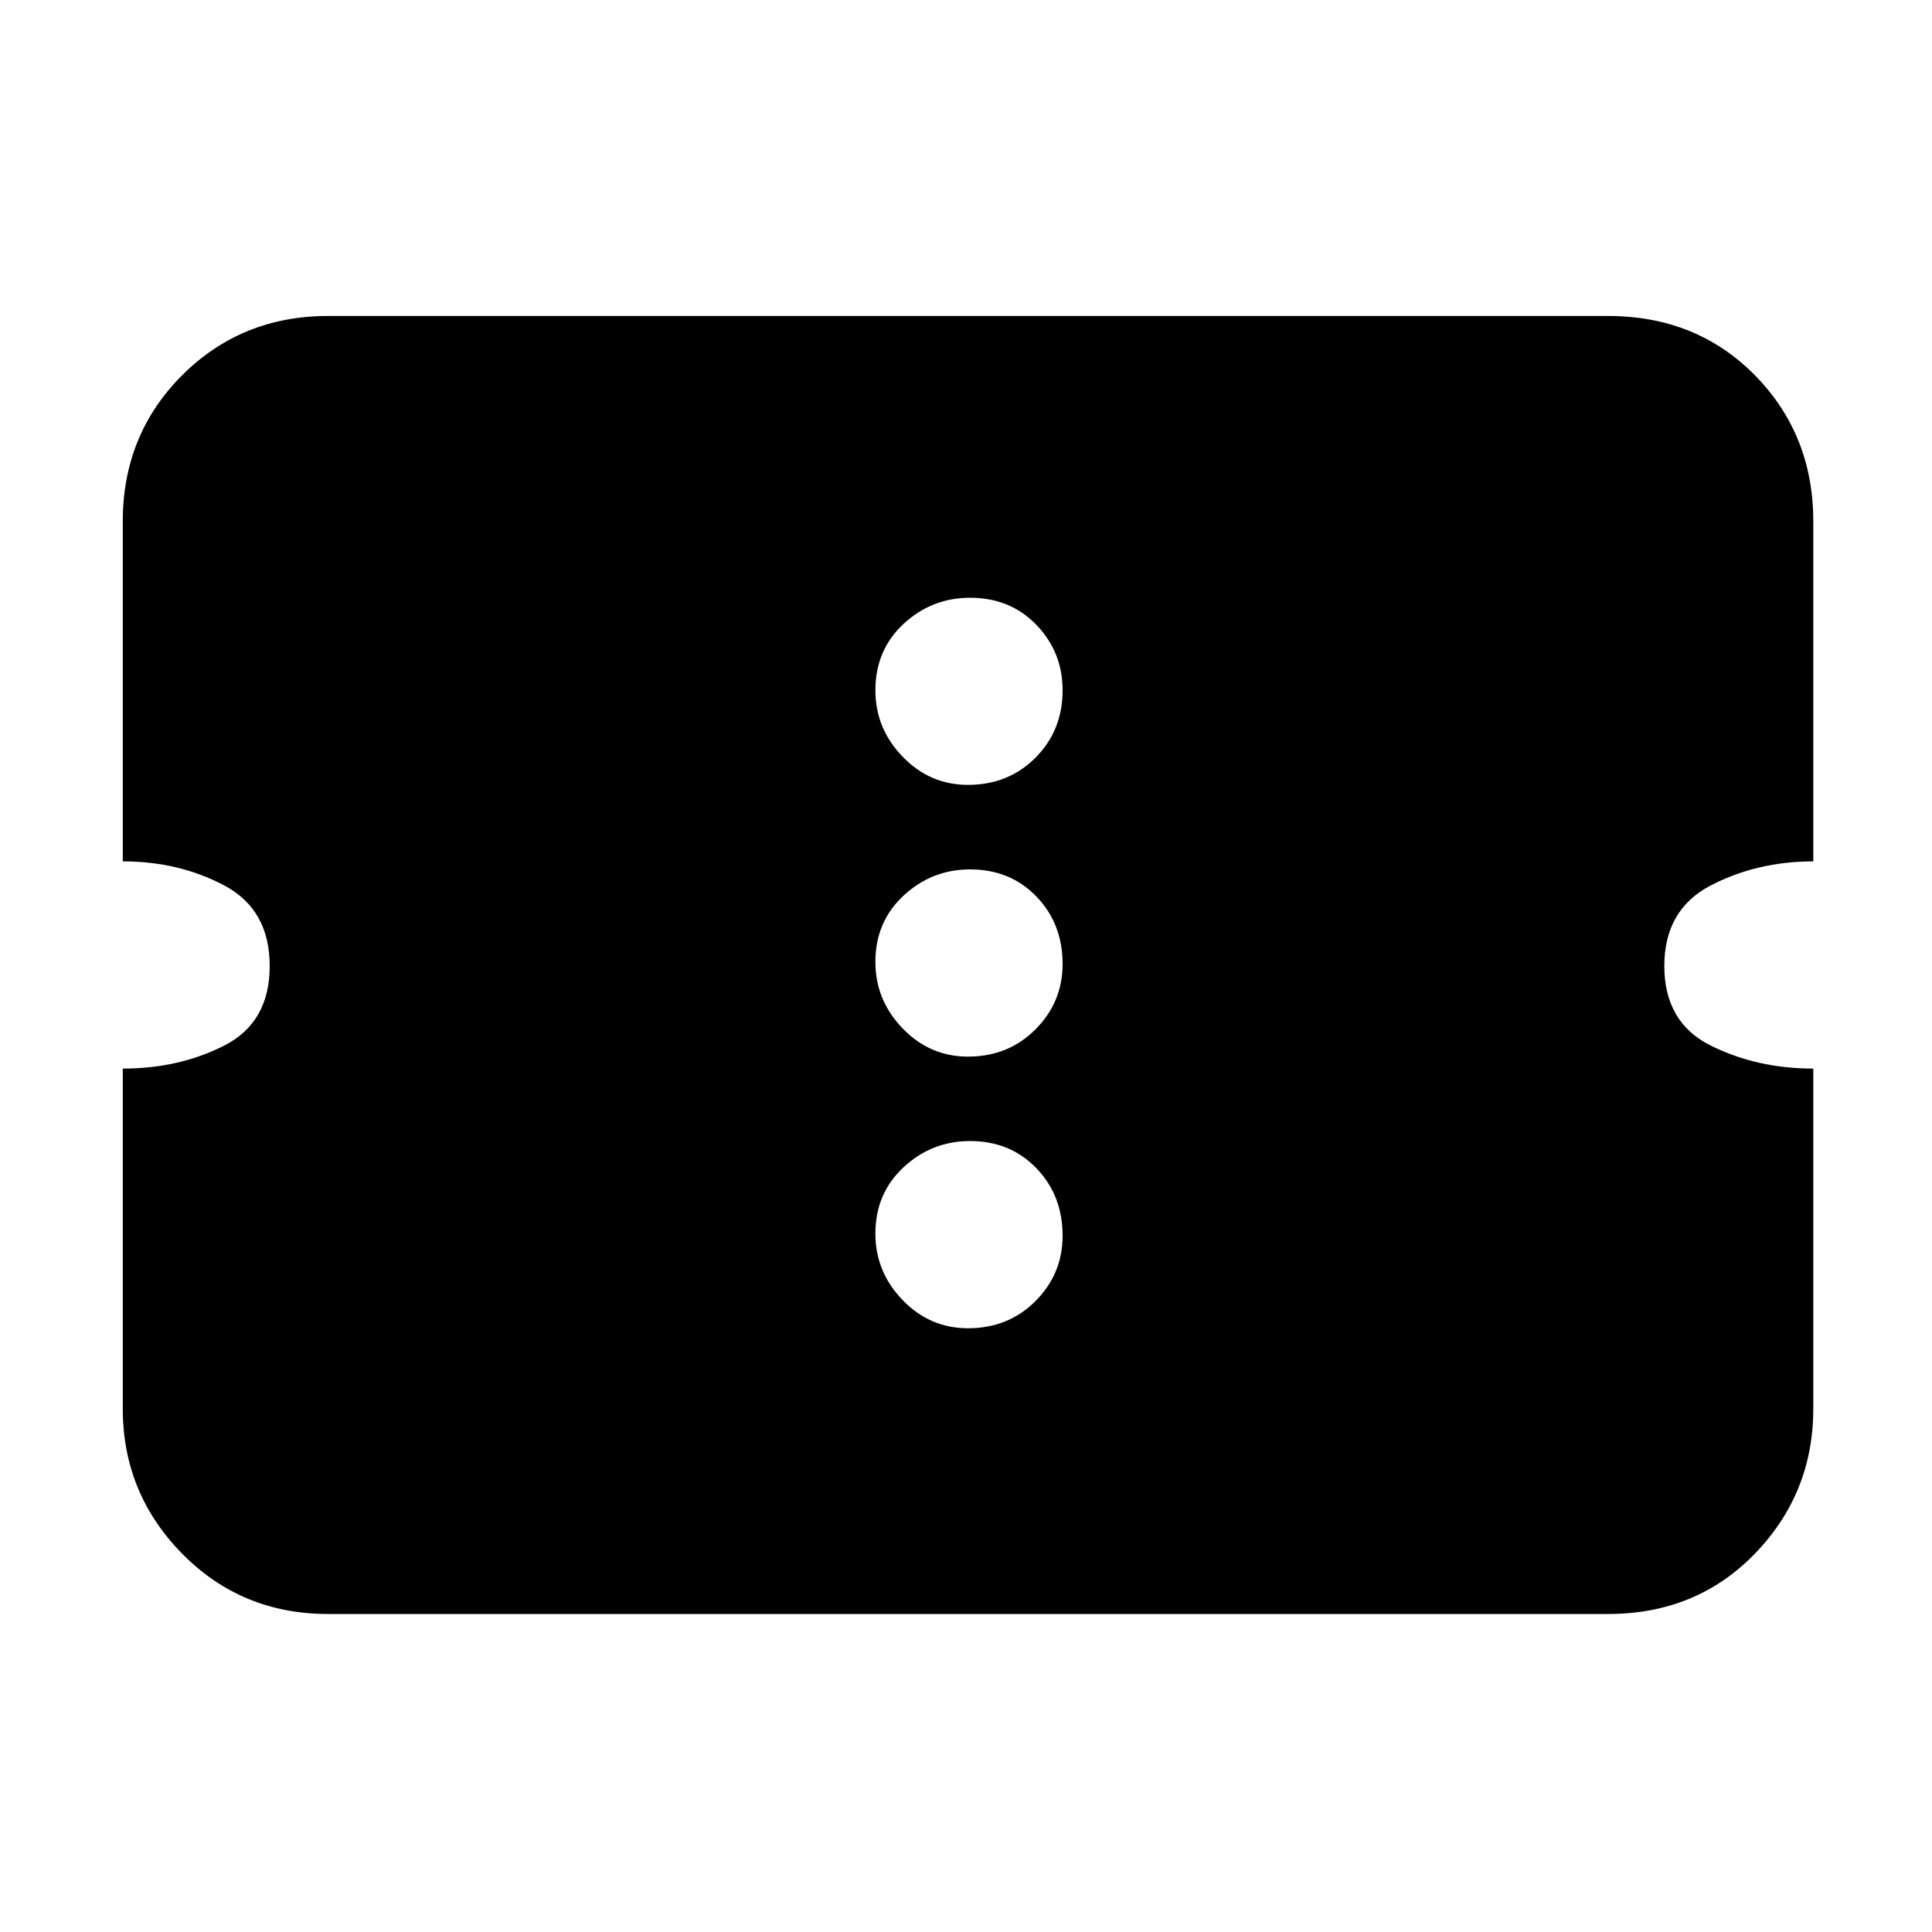 <svg xmlns="http://www.w3.org/2000/svg" height="20" width="20"><path d="M3.396 16.708q-.896 0-1.511-.625-.614-.625-.614-1.5v-3.521q.583 0 1.052-.239.469-.24.469-.823t-.469-.833q-.469-.25-1.052-.25V5.396q0-.896.614-1.511.615-.614 1.511-.614h13.25q.916 0 1.521.614.604.615.604 1.511v3.521q-.583 0-1.063.25-.479.25-.479.833t.479.823q.48.239 1.063.239v3.521q0 .875-.604 1.5-.605.625-1.521.625Zm6.625-2.958q.417 0 .698-.281.281-.281.281-.677 0-.417-.271-.698-.271-.282-.687-.282-.396 0-.688.271-.292.271-.292.688 0 .396.282.687.281.292.677.292Zm0-2.812q.417 0 .698-.282.281-.281.281-.677 0-.417-.271-.698Q10.458 9 10.042 9q-.396 0-.688.271-.292.271-.292.687 0 .396.282.688.281.292.677.292Zm0-2.813q.417 0 .698-.281.281-.282.281-.698 0-.396-.271-.677t-.687-.281q-.396 0-.688.27-.292.271-.292.688 0 .396.282.687.281.292.677.292Z"/></svg>